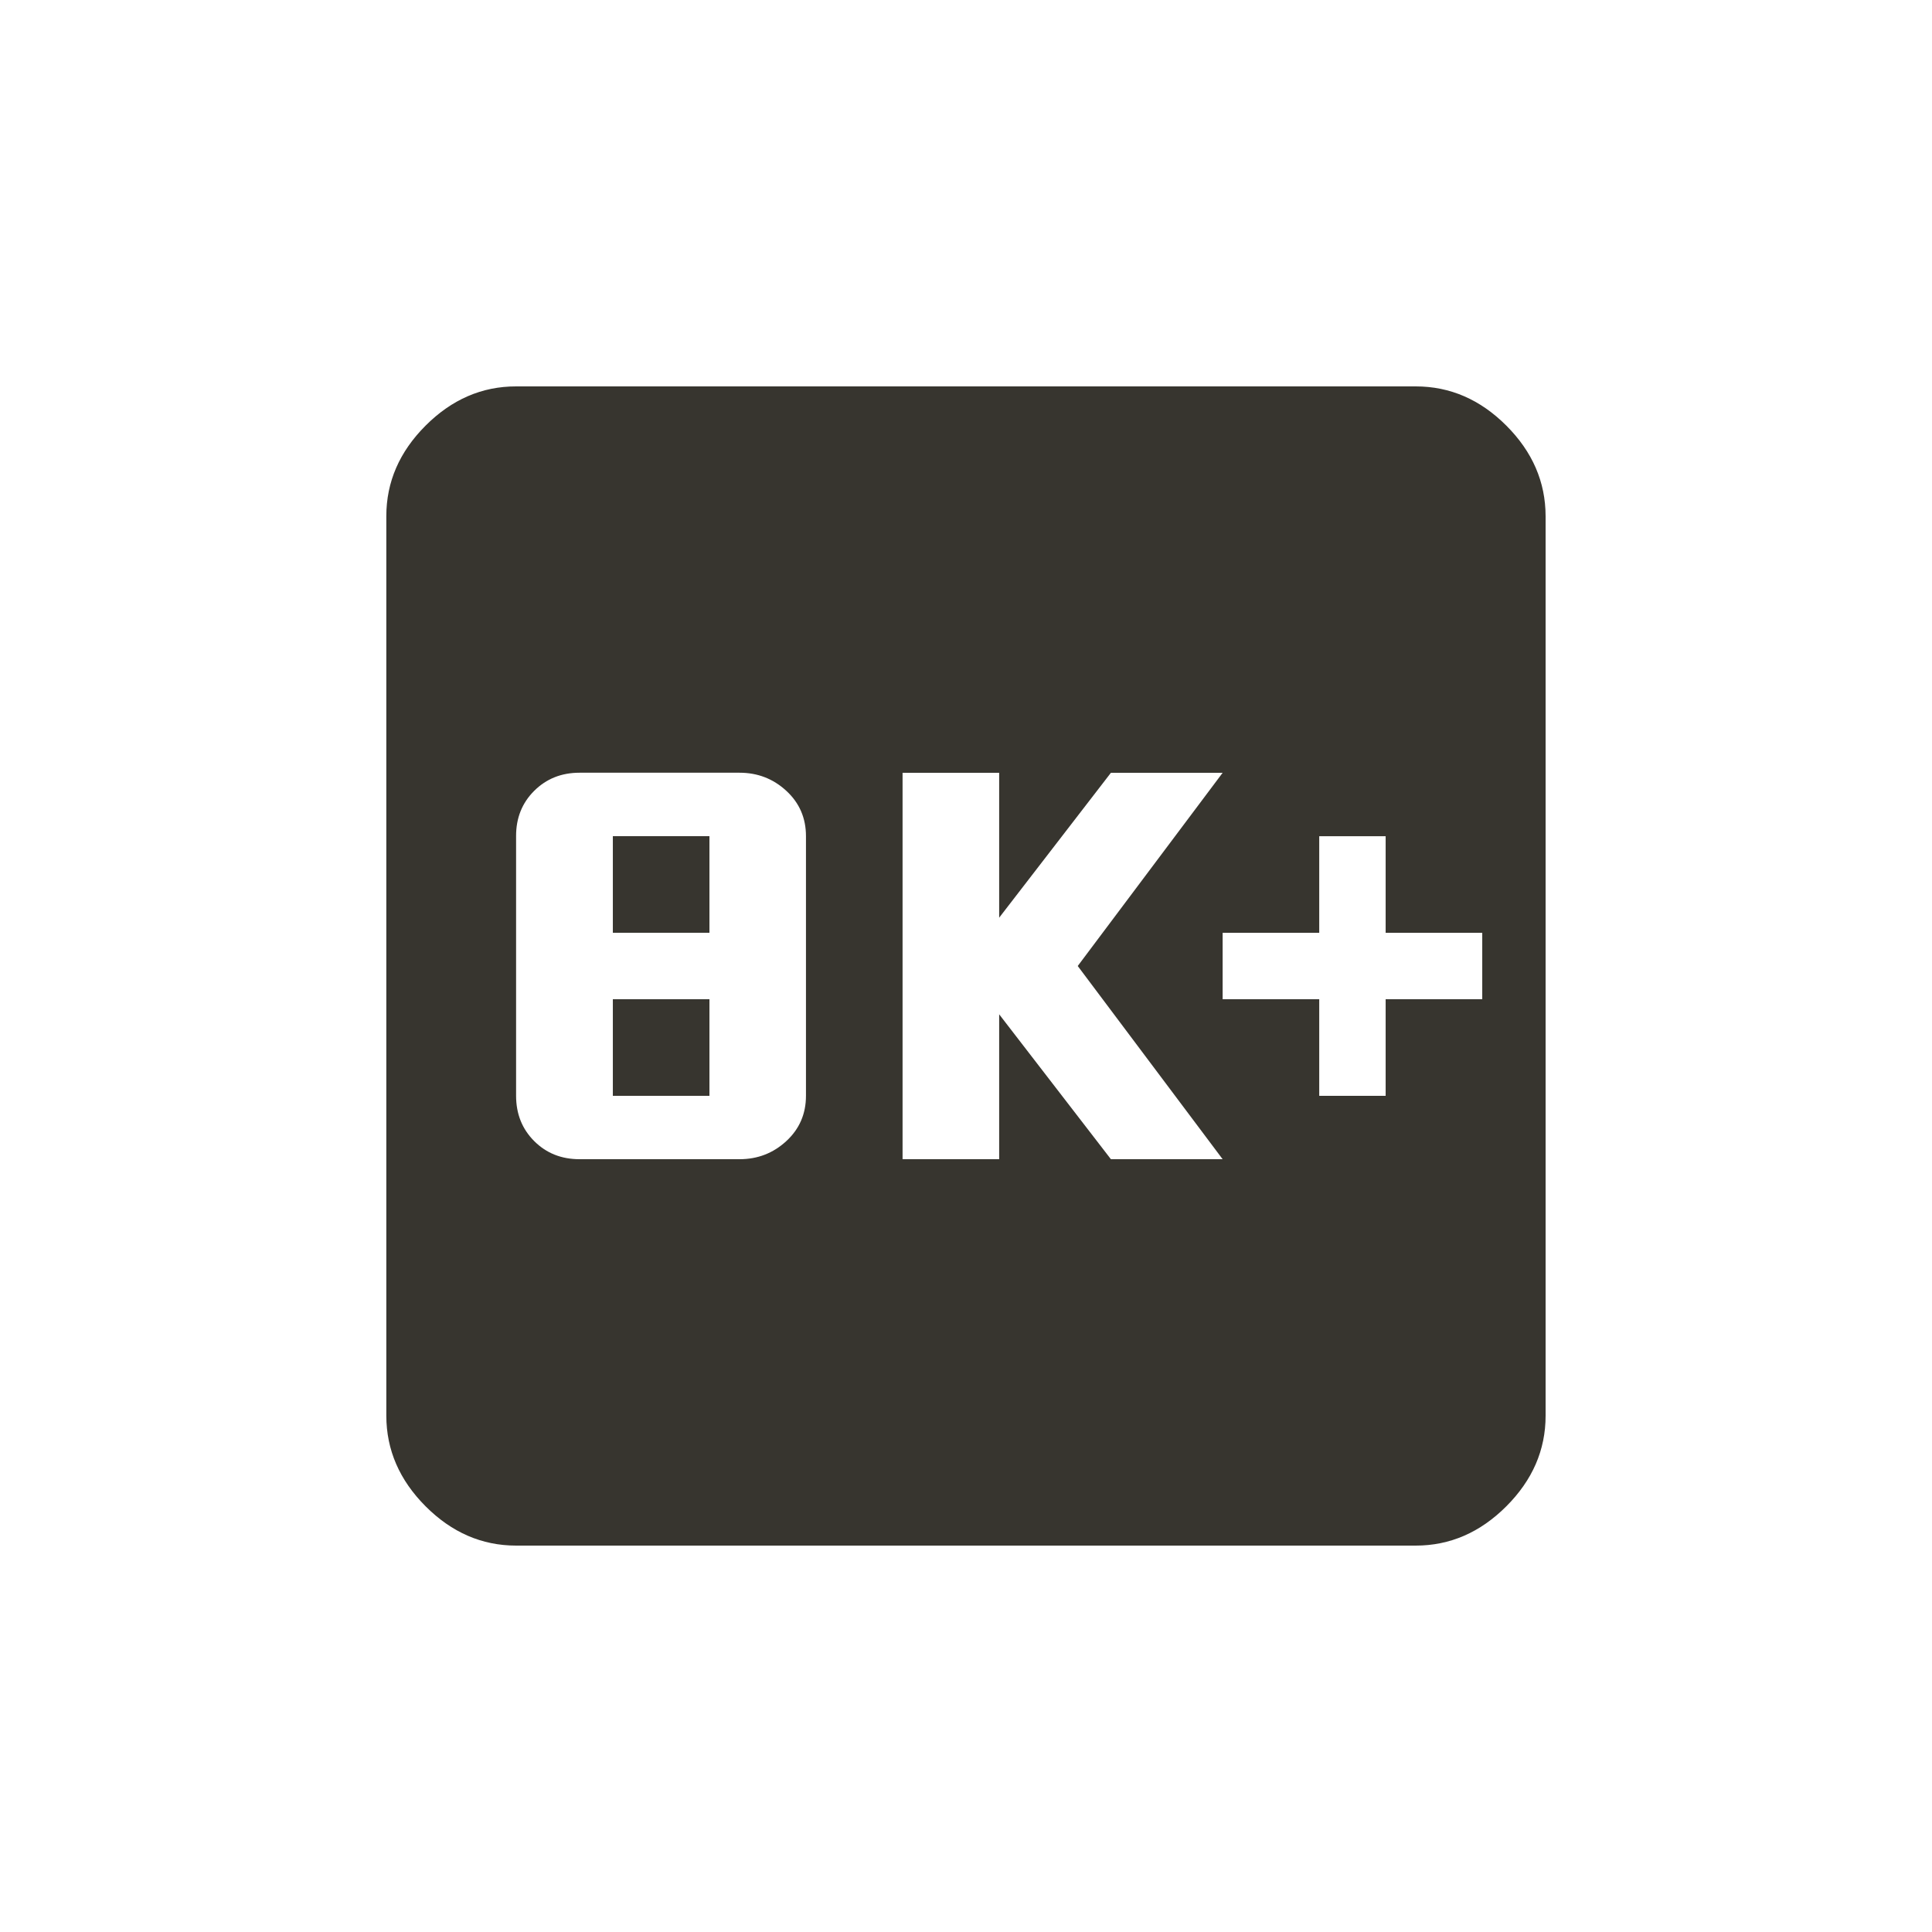 <!-- Generated by IcoMoon.io -->
<svg version="1.1" xmlns="http://www.w3.org/2000/svg" width="24" height="24" viewBox="0 0 24 24">
<title>k_plus7</title>
<path fill="#37352f" d="M18.413 12.413v-0.825h-1.2v-1.2h-0.825v1.2h-1.2v0.825h1.2v1.2h0.825v-1.2h1.2zM15.188 14.4l-1.8-2.4 1.8-2.4h-1.388l-1.388 1.8v-1.8h-1.2v4.8h1.2v-1.8l1.388 1.8h1.388zM10.012 13.612v-3.225q0-0.338-0.244-0.563t-0.581-0.225h-1.988q-0.337 0-0.563 0.225t-0.225 0.563v3.225q0 0.338 0.225 0.563t0.563 0.225h1.988q0.337 0 0.581-0.225t0.244-0.563zM17.587 4.8q0.638 0 1.125 0.487t0.488 1.125v11.175q0 0.637-0.488 1.125t-1.125 0.488h-11.175q-0.638 0-1.125-0.488t-0.488-1.125v-11.175q0-0.637 0.488-1.125t1.125-0.487h11.175zM7.613 10.387h1.2v1.2h-1.2v-1.2zM7.613 12.413h1.2v1.2h-1.2v-1.2z"></path>
</svg>
